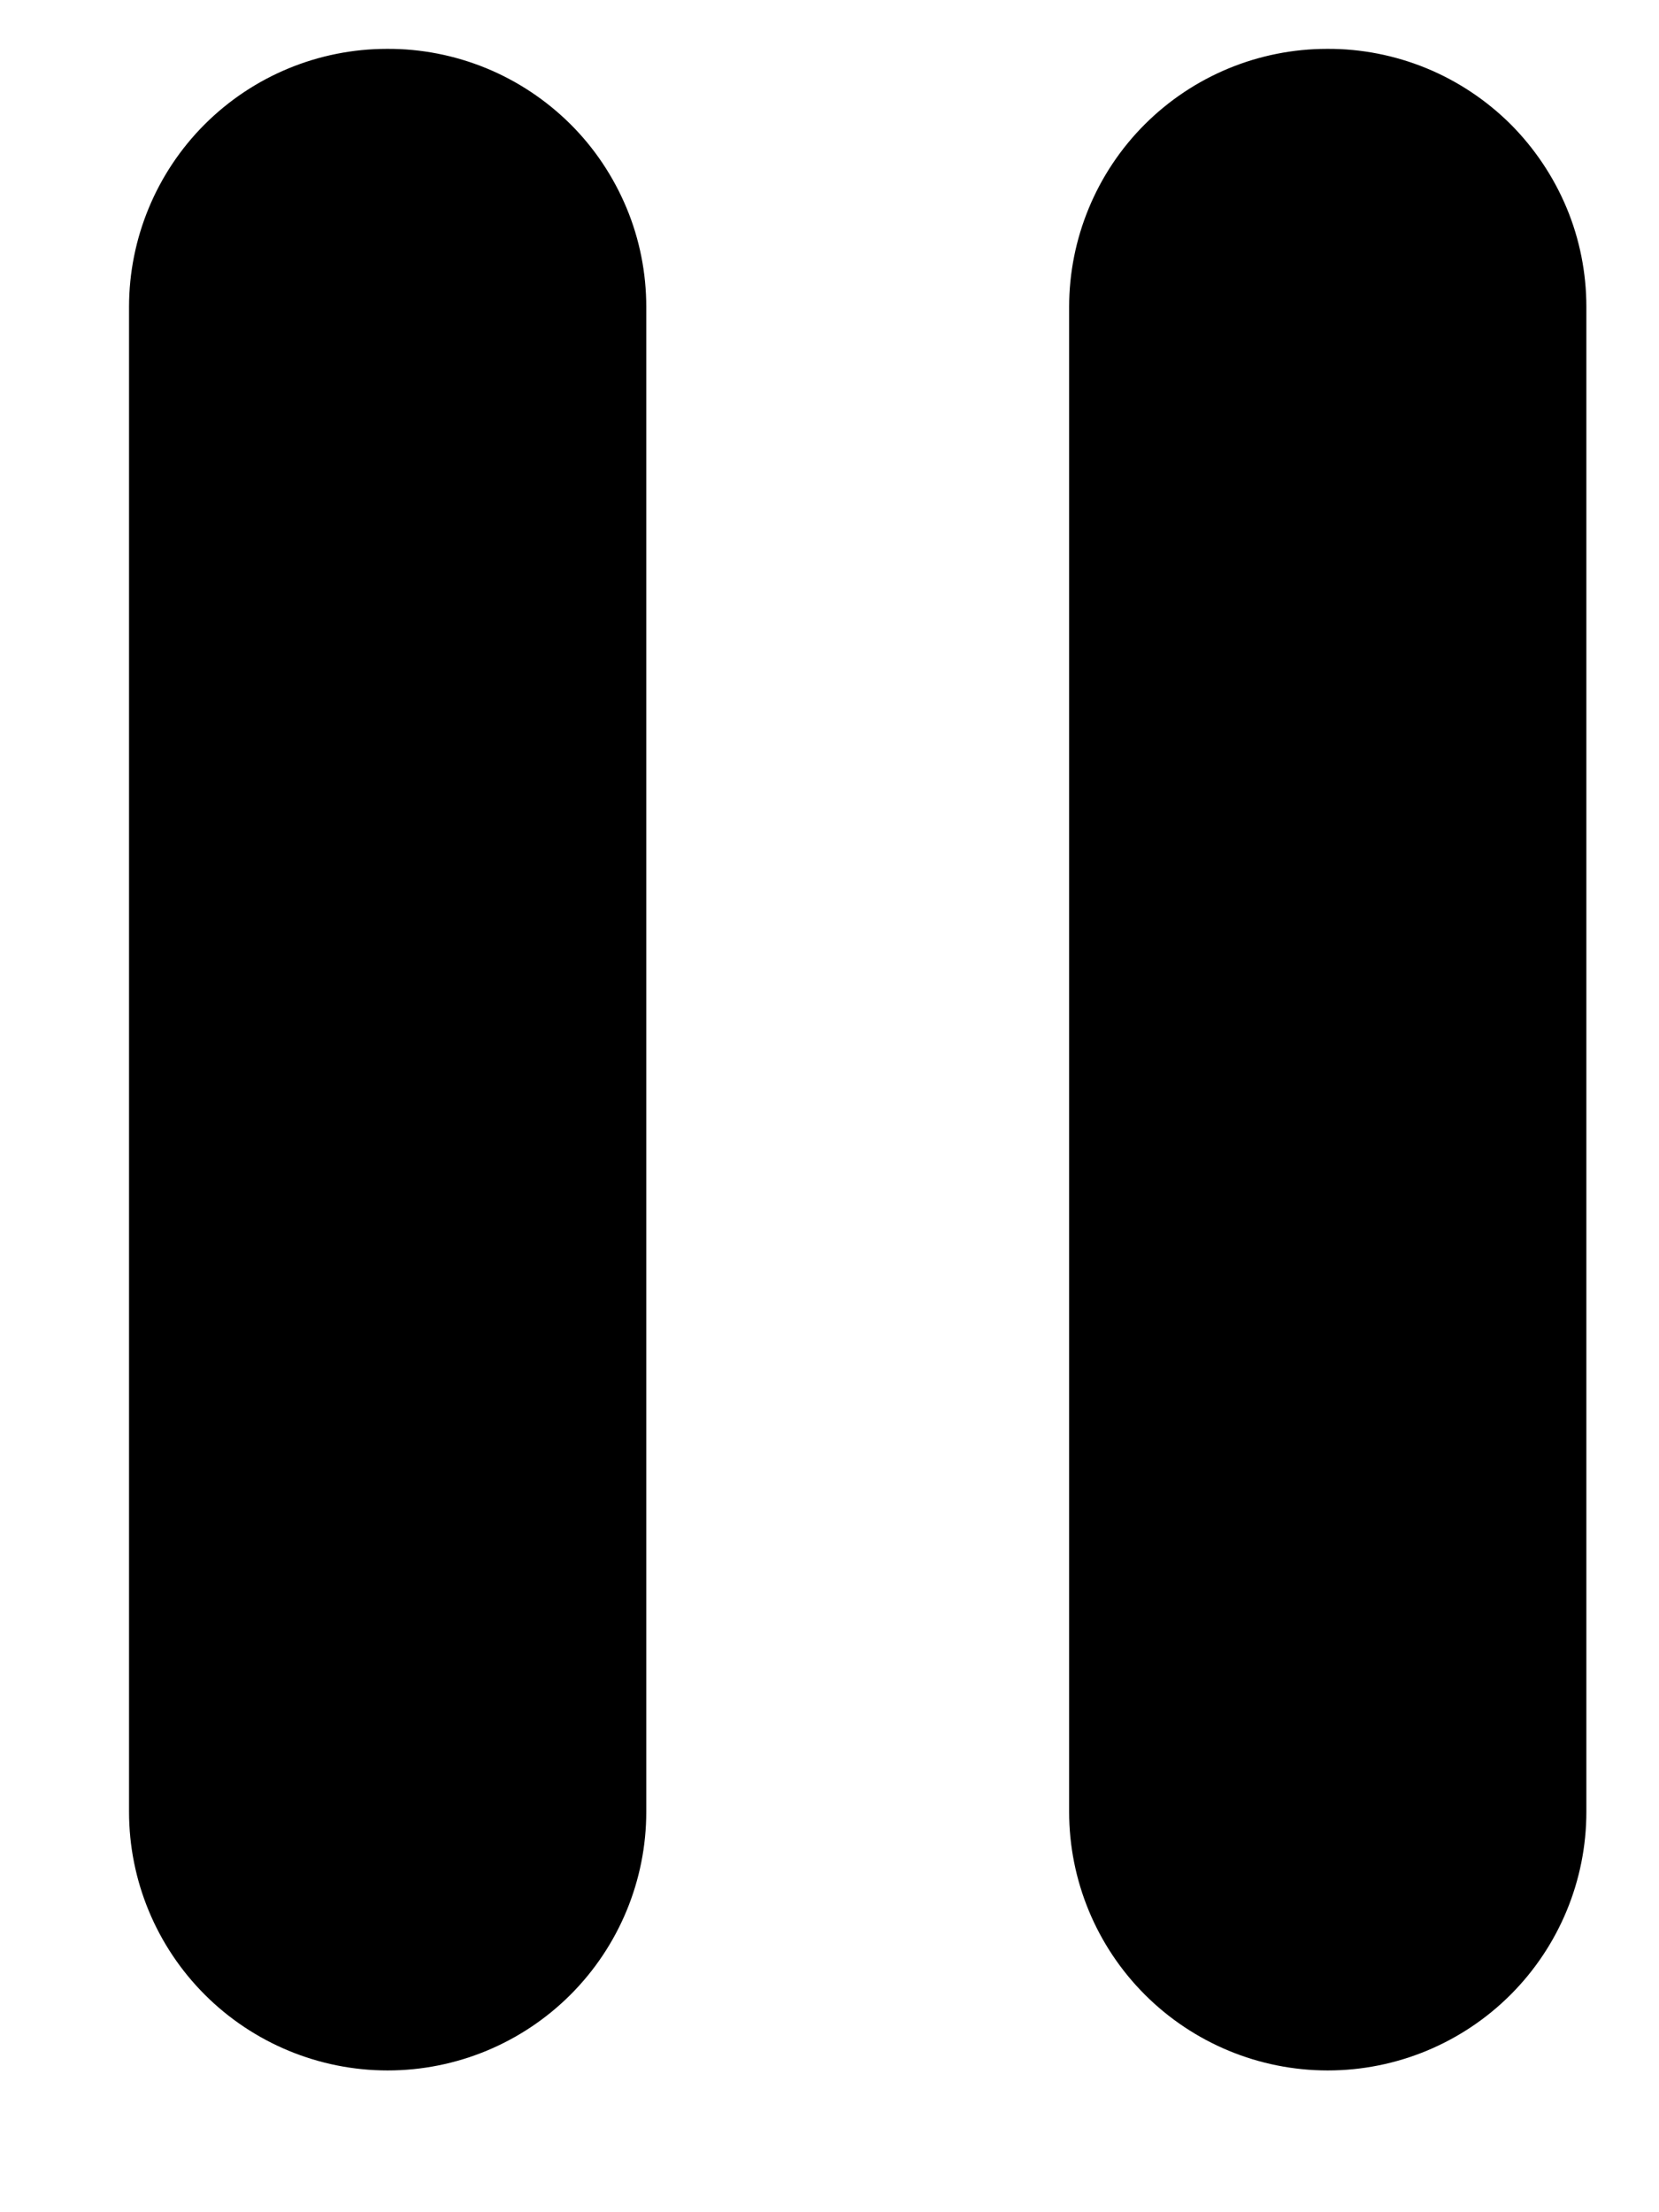 <svg width="9" height="12" viewBox="0 0 9 12" fill="none" xmlns="http://www.w3.org/2000/svg">
<g id="Group 3351">
<path id="Path 7096" d="M2.1 0.265C1.729 0.265 1.373 0.412 1.11 0.675C0.848 0.937 0.7 1.294 0.7 1.665V9.828C0.7 10.2 0.848 10.557 1.111 10.82C1.374 11.083 1.731 11.231 2.103 11.231C2.475 11.231 2.832 11.083 3.095 10.82C3.358 10.557 3.506 10.2 3.506 9.828V1.665C3.506 1.481 3.47 1.298 3.399 1.128C3.328 0.958 3.225 0.803 3.094 0.673C2.963 0.543 2.808 0.44 2.638 0.37C2.467 0.3 2.284 0.264 2.1 0.265Z" fill="black"/>
<path id="Path 7097" d="M7.2 0.265C6.829 0.265 6.473 0.412 6.21 0.675C5.948 0.937 5.8 1.294 5.8 1.665V9.828C5.8 10.2 5.948 10.557 6.211 10.82C6.474 11.083 6.831 11.231 7.203 11.231C7.575 11.231 7.932 11.083 8.195 10.82C8.458 10.557 8.606 10.2 8.606 9.828V1.665C8.606 1.481 8.57 1.298 8.499 1.128C8.428 0.958 8.324 0.803 8.194 0.673C8.063 0.543 7.908 0.44 7.738 0.37C7.567 0.3 7.384 0.264 7.2 0.265Z" fill="black"/>
</g>
</svg>
